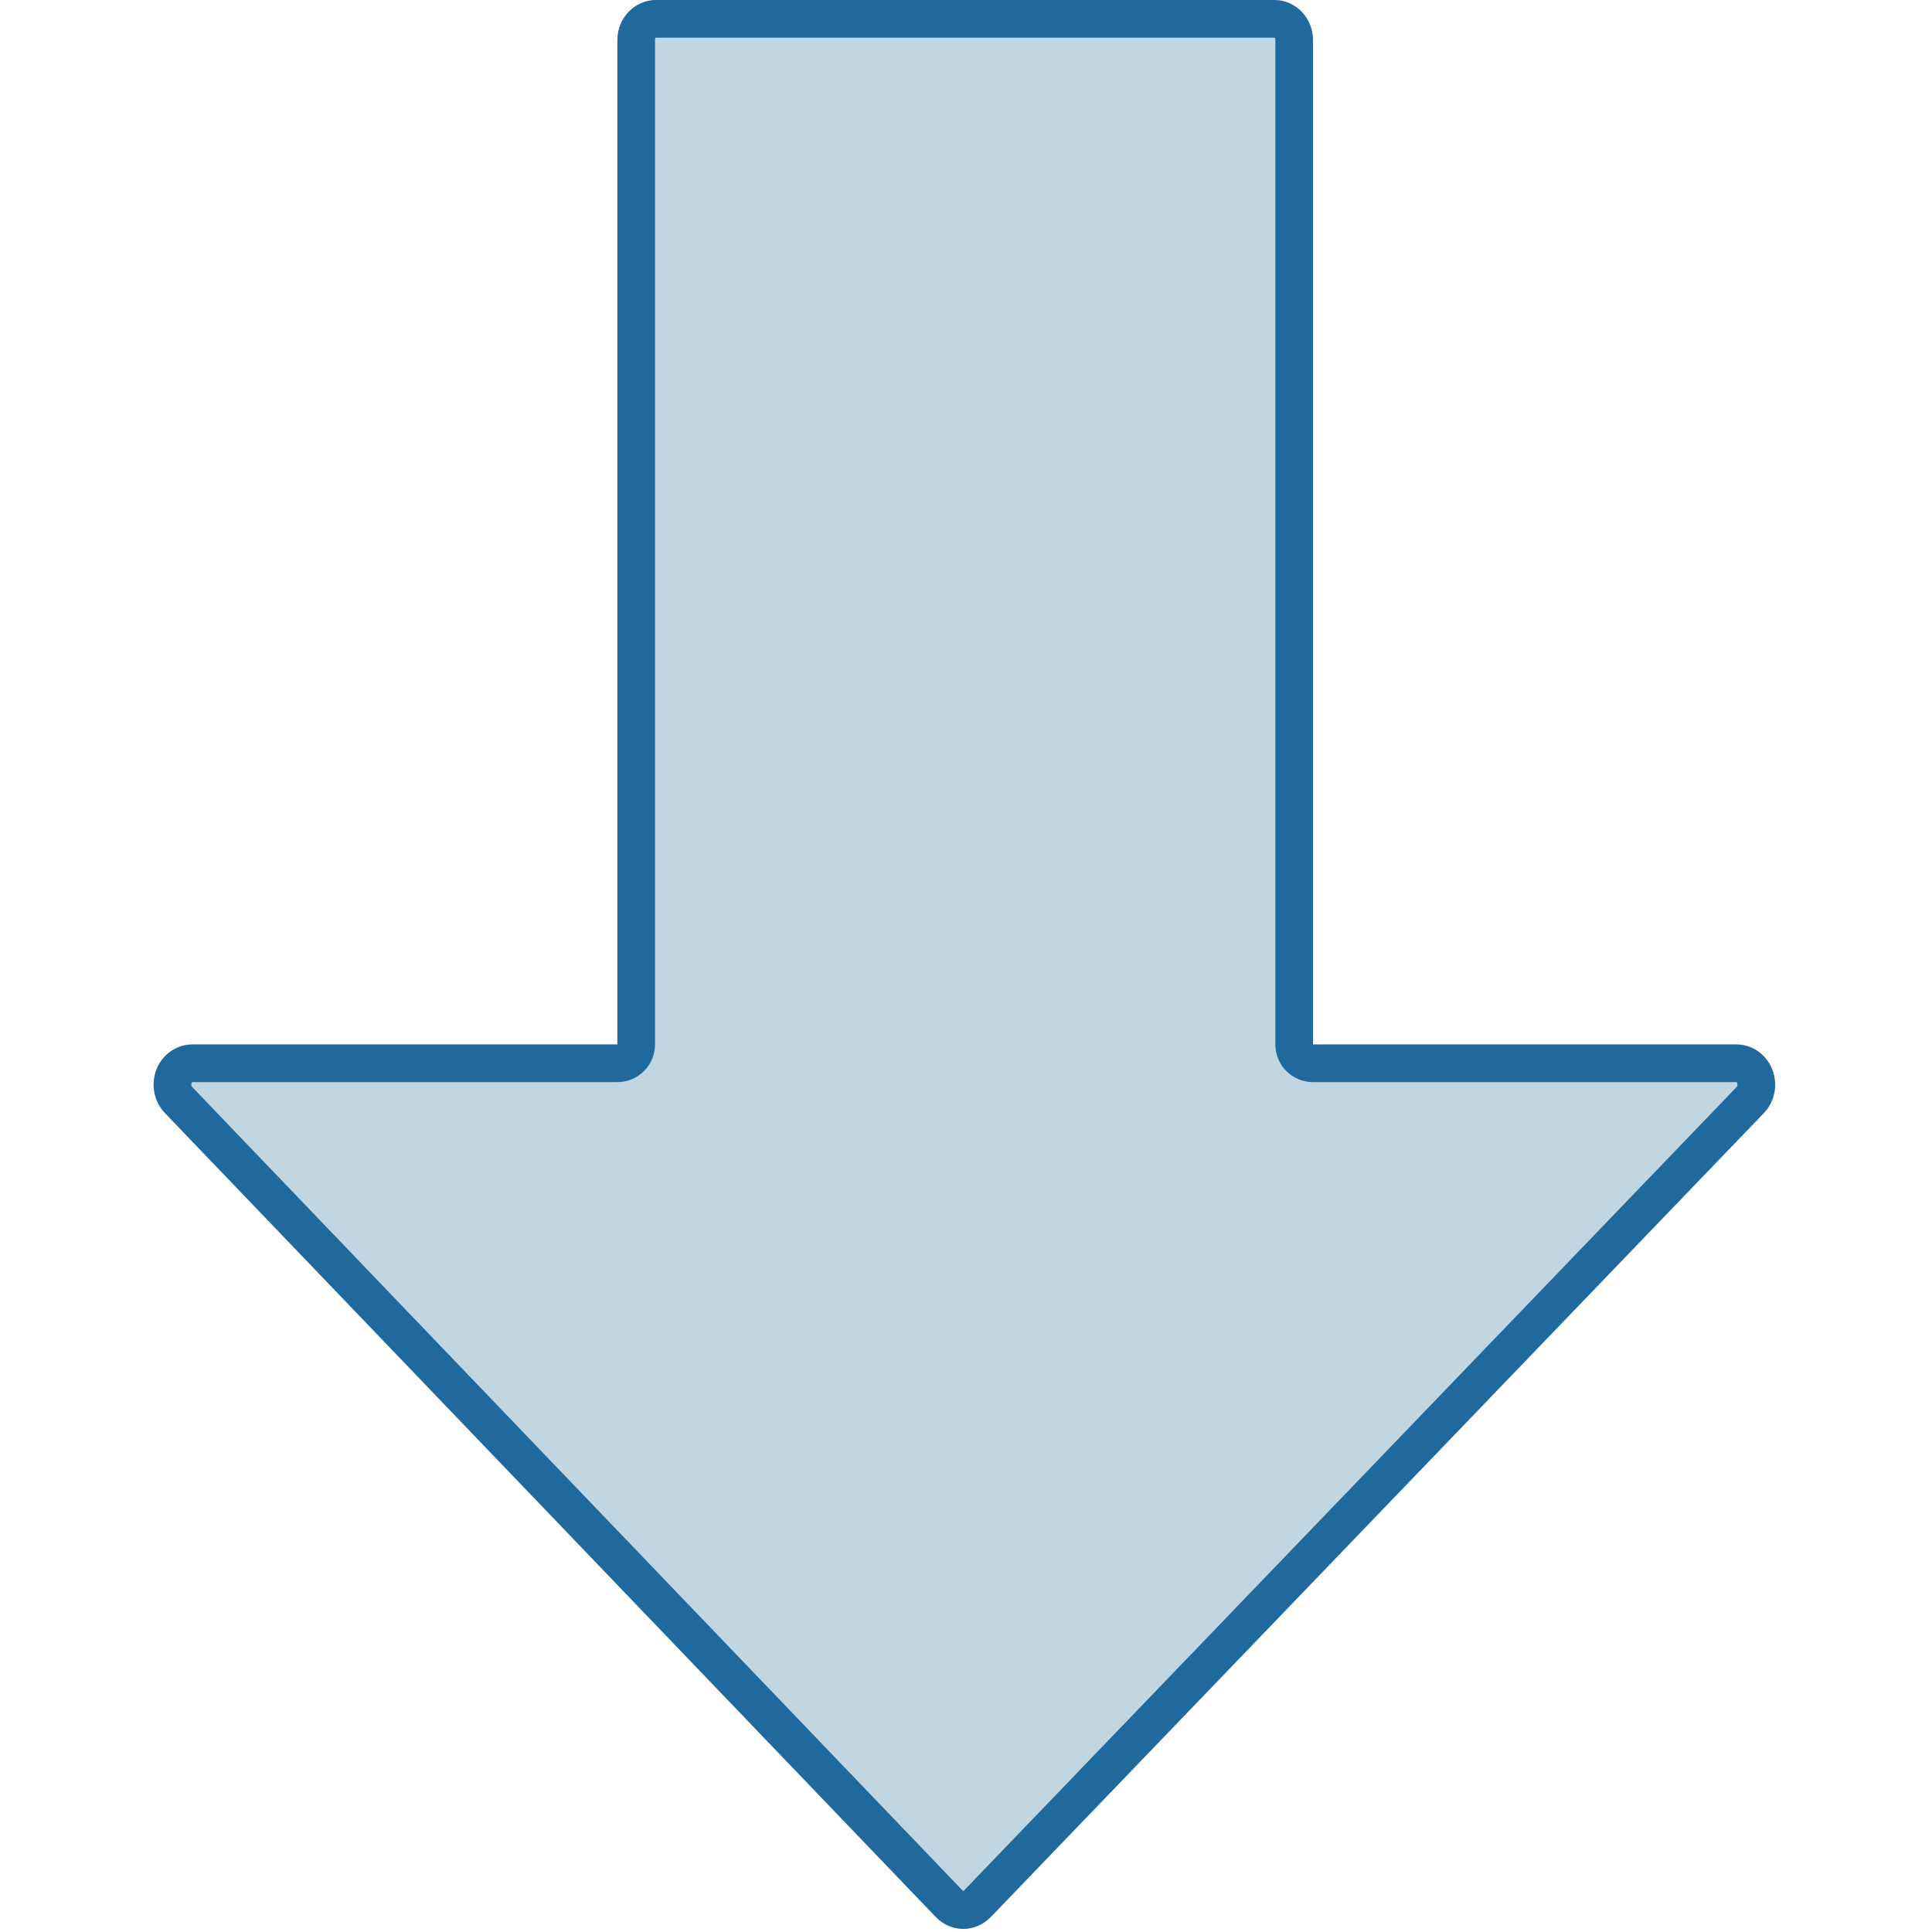 <?xml version="1.0" encoding="UTF-8" standalone="no"?>
<!DOCTYPE svg PUBLIC "-//W3C//DTD SVG 1.1//EN" "http://www.w3.org/Graphics/SVG/1.1/DTD/svg11.dtd">
<svg width="100%" height="100%" viewBox="0 0 513 513" version="1.1" xmlns="http://www.w3.org/2000/svg" xmlns:xlink="http://www.w3.org/1999/xlink" xml:space="preserve" xmlns:serif="http://www.serif.com/" style="fill-rule:evenodd;clip-rule:evenodd;stroke-linejoin:round;stroke-miterlimit:2;">
    <g transform="matrix(0.962,0,0,1,9.718,0)">
        <g>
            <path d="M479.046,283.925C477.382,279.936 473.499,277.333 469.19,277.333L352.305,277.333L352.305,10.667C352.305,4.779 347.526,0 341.638,0L170.971,0C165.083,0 160.304,4.779 160.304,10.667L160.304,277.334L42.971,277.334C38.662,277.334 34.779,279.937 33.115,283.905C31.472,287.894 32.368,292.481 35.419,295.532L248.219,509.036C250.224,511.041 252.934,512.172 255.771,512.172C258.608,512.172 261.318,511.041 263.323,509.057L476.742,295.553C479.793,292.501 480.71,287.915 479.046,283.925Z" style="fill:rgb(193,214,227);fill-rule:nonzero;"/>
            <path d="M479.046,283.925C477.382,279.936 473.499,277.333 469.19,277.333L352.305,277.333L352.305,10.667C352.305,4.779 347.526,0 341.638,0L170.971,0C165.083,0 160.304,4.779 160.304,10.667L160.304,277.334L42.971,277.334C38.662,277.334 34.779,279.937 33.115,283.905C31.472,287.894 32.368,292.481 35.419,295.532L248.219,509.036C250.224,511.041 252.934,512.172 255.771,512.172C258.608,512.172 261.318,511.041 263.323,509.057L476.742,295.553C479.793,292.501 480.71,287.915 479.046,283.925ZM469.399,287.649C469.537,287.98 469.503,288.368 469.25,288.621L255.831,502.125C255.838,502.118 255.817,502.172 255.771,502.172C255.738,502.172 255.733,502.126 255.71,502.103C255.722,502.115 42.922,288.611 42.922,288.611C42.918,288.607 42.914,288.603 42.91,288.599C42.647,288.337 42.637,287.932 42.778,287.589C42.809,287.517 42.831,287.334 42.971,287.334C42.971,287.334 160.304,287.334 160.304,287.334C166.045,287.334 170.698,282.857 170.698,277.334L170.698,10.667C170.698,10.382 170.686,10 170.971,10L341.638,10C341.923,10 341.911,10.382 341.911,10.667L341.911,277.333C341.911,282.856 346.564,287.333 352.305,287.333L469.19,287.333C469.33,287.333 469.345,287.52 469.399,287.649L469.399,287.649Z" style="fill:rgb(32,105,156);"/>
        </g>
    </g>
</svg>
